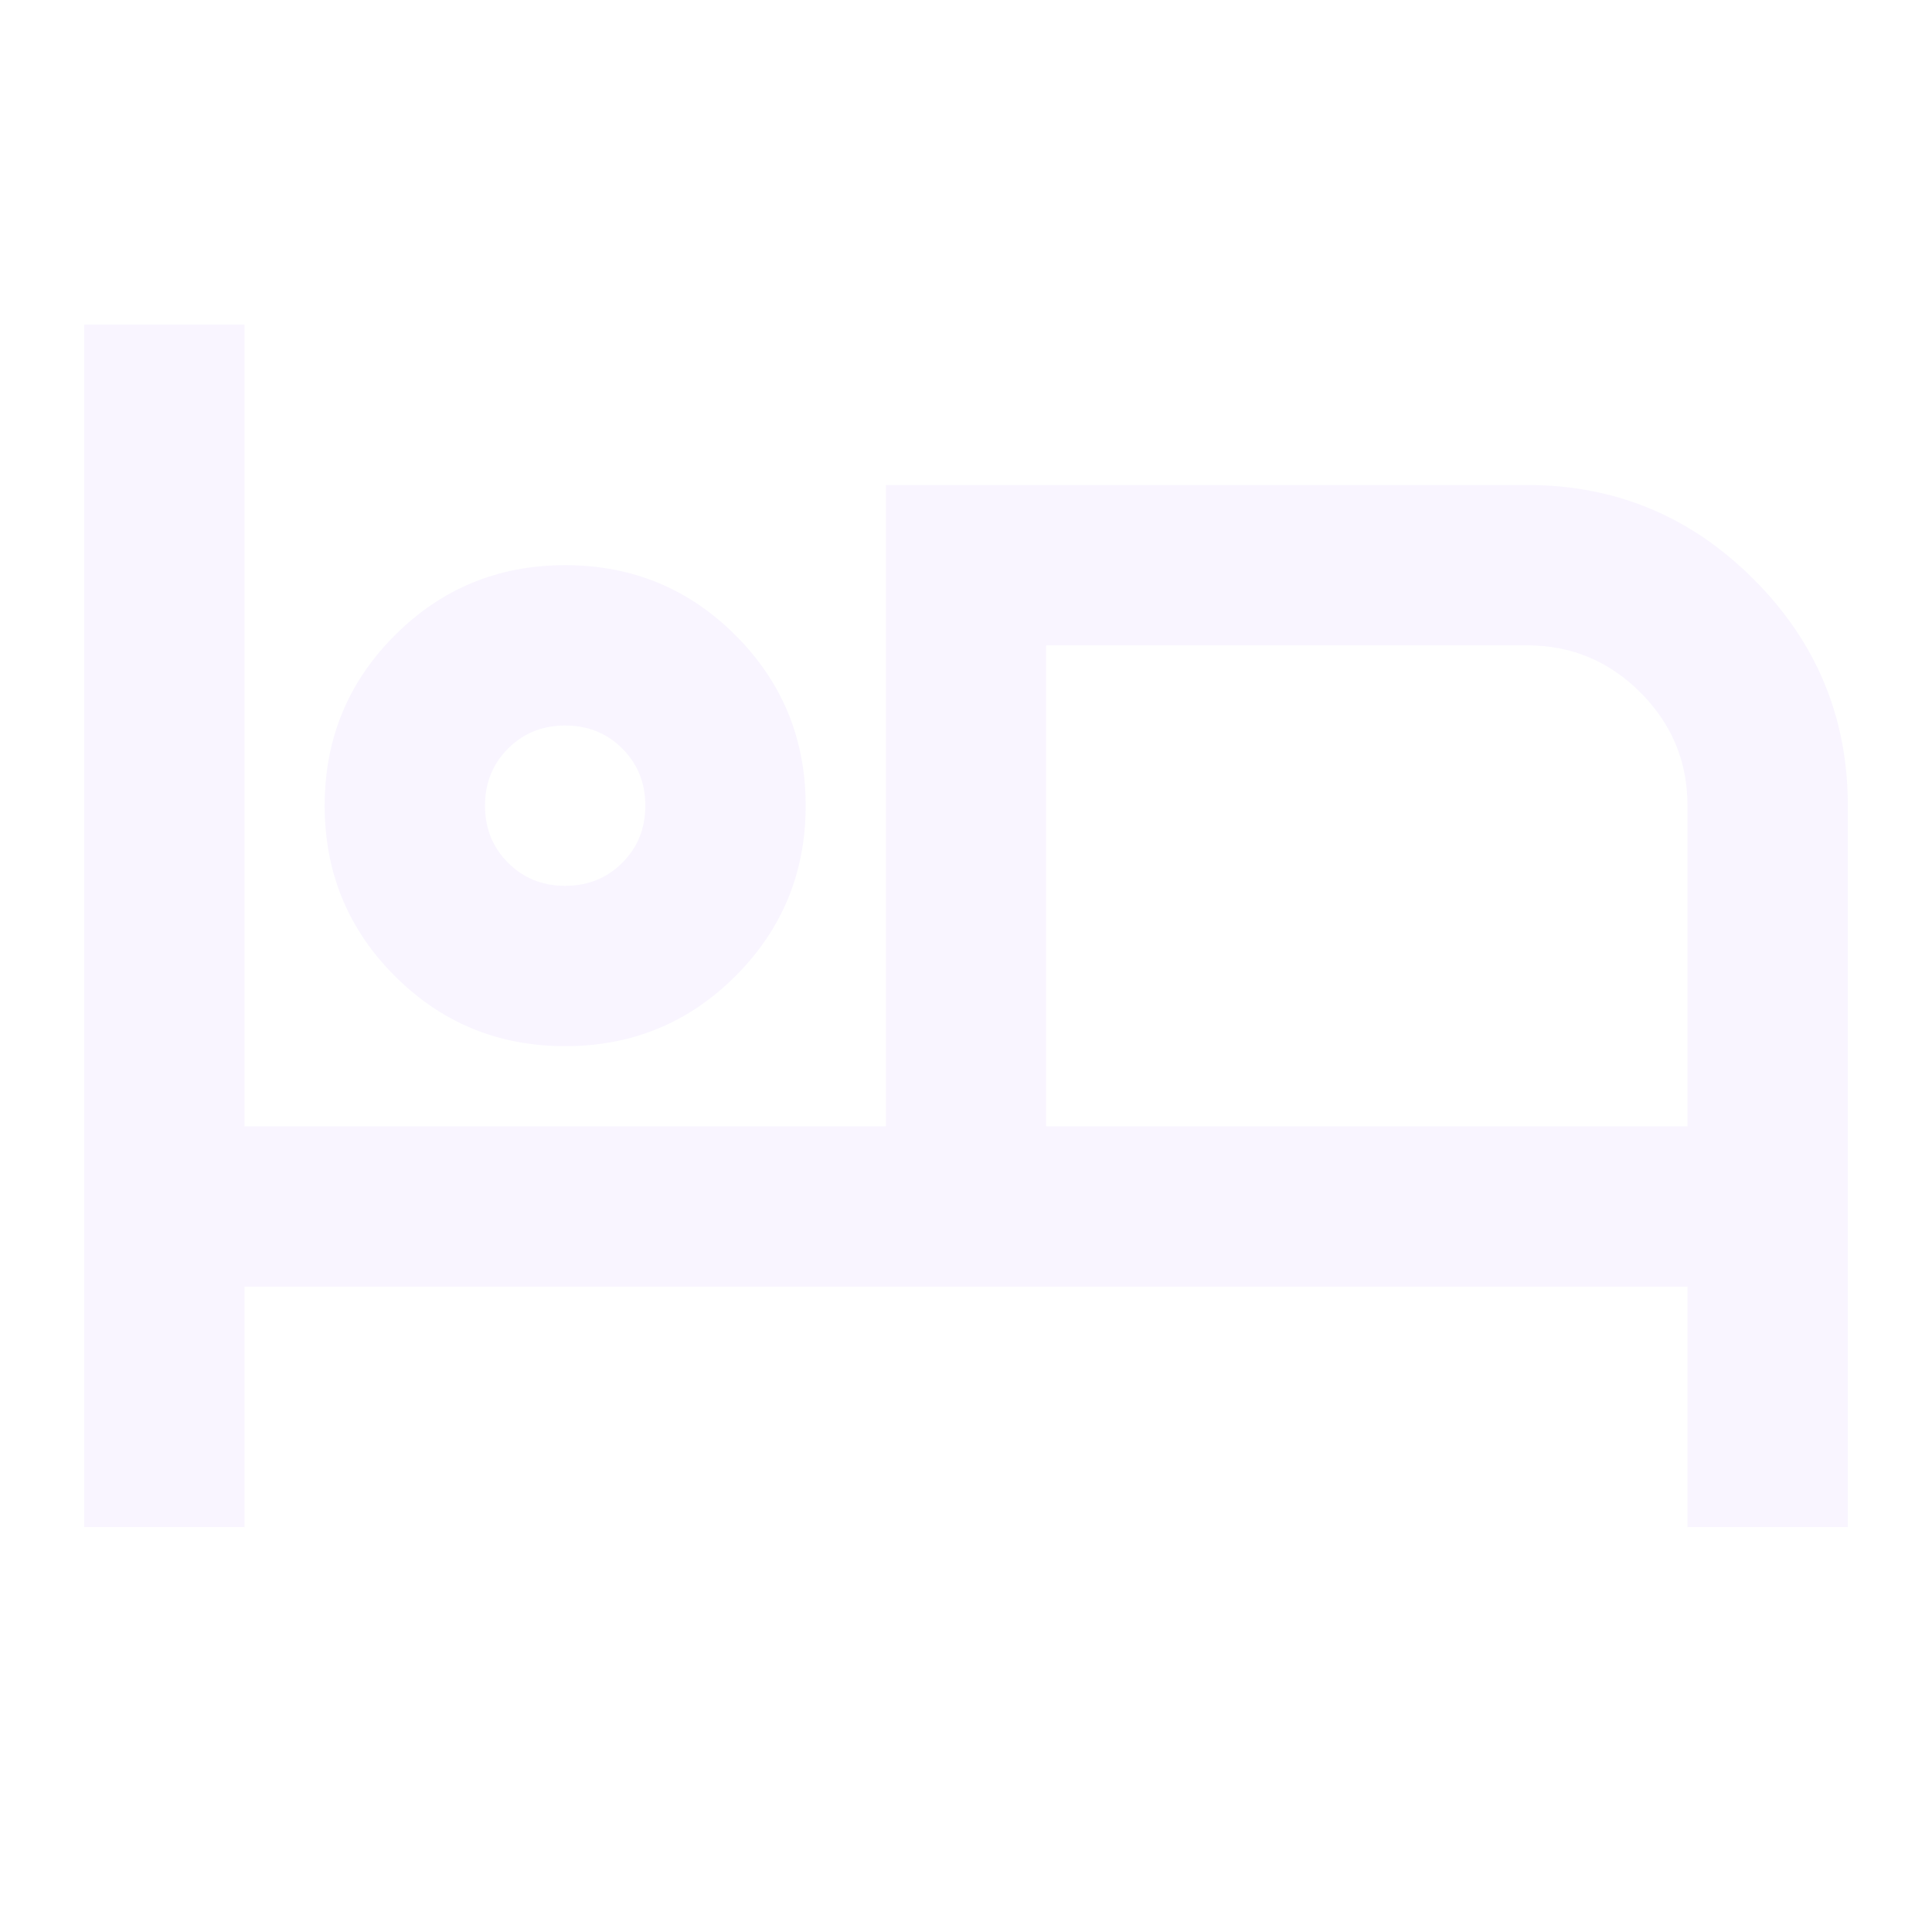 <svg width="241" height="241" viewBox="0 0 241 241" fill="none" xmlns="http://www.w3.org/2000/svg">
<g opacity="0.04">
<mask id="mask0_12676_48230" style="mask-type:alpha" maskUnits="userSpaceOnUse" x="0" y="0" width="241" height="241">
<rect x="0.5" y="0.5" width="240" height="240" fill="#D9D9D9"/>
</mask>
<g mask="url(#mask0_12676_48230)">
<path d="M10.5 190.5V40.5H30.5V140.5H110.5V60.5H190.5C201.5 60.5 210.917 64.417 218.75 72.25C226.583 80.083 230.5 89.5 230.5 100.5V190.5H210.5V160.5H30.5V190.5H10.5ZM70.5 130.5C62.167 130.5 55.083 127.583 49.25 121.75C43.417 115.917 40.5 108.833 40.5 100.5C40.5 92.167 43.417 85.083 49.25 79.25C55.083 73.417 62.167 70.5 70.5 70.5C78.833 70.5 85.917 73.417 91.75 79.25C97.583 85.083 100.5 92.167 100.5 100.5C100.5 108.833 97.583 115.917 91.75 121.75C85.917 127.583 78.833 130.5 70.5 130.5ZM130.5 140.5H210.5V100.5C210.5 95 208.542 90.292 204.625 86.375C200.708 82.458 196 80.5 190.5 80.5H130.5V140.5ZM70.5 110.5C73.333 110.5 75.708 109.542 77.625 107.625C79.542 105.708 80.5 103.333 80.5 100.5C80.5 97.667 79.542 95.292 77.625 93.375C75.708 91.458 73.333 90.5 70.5 90.5C67.667 90.5 65.292 91.458 63.375 93.375C61.458 95.292 60.5 97.667 60.5 100.5C60.5 103.333 61.458 105.708 63.375 107.625C65.292 109.542 67.667 110.5 70.5 110.5Z" fill="#6100FF"/>
</g>
</g>
</svg>
